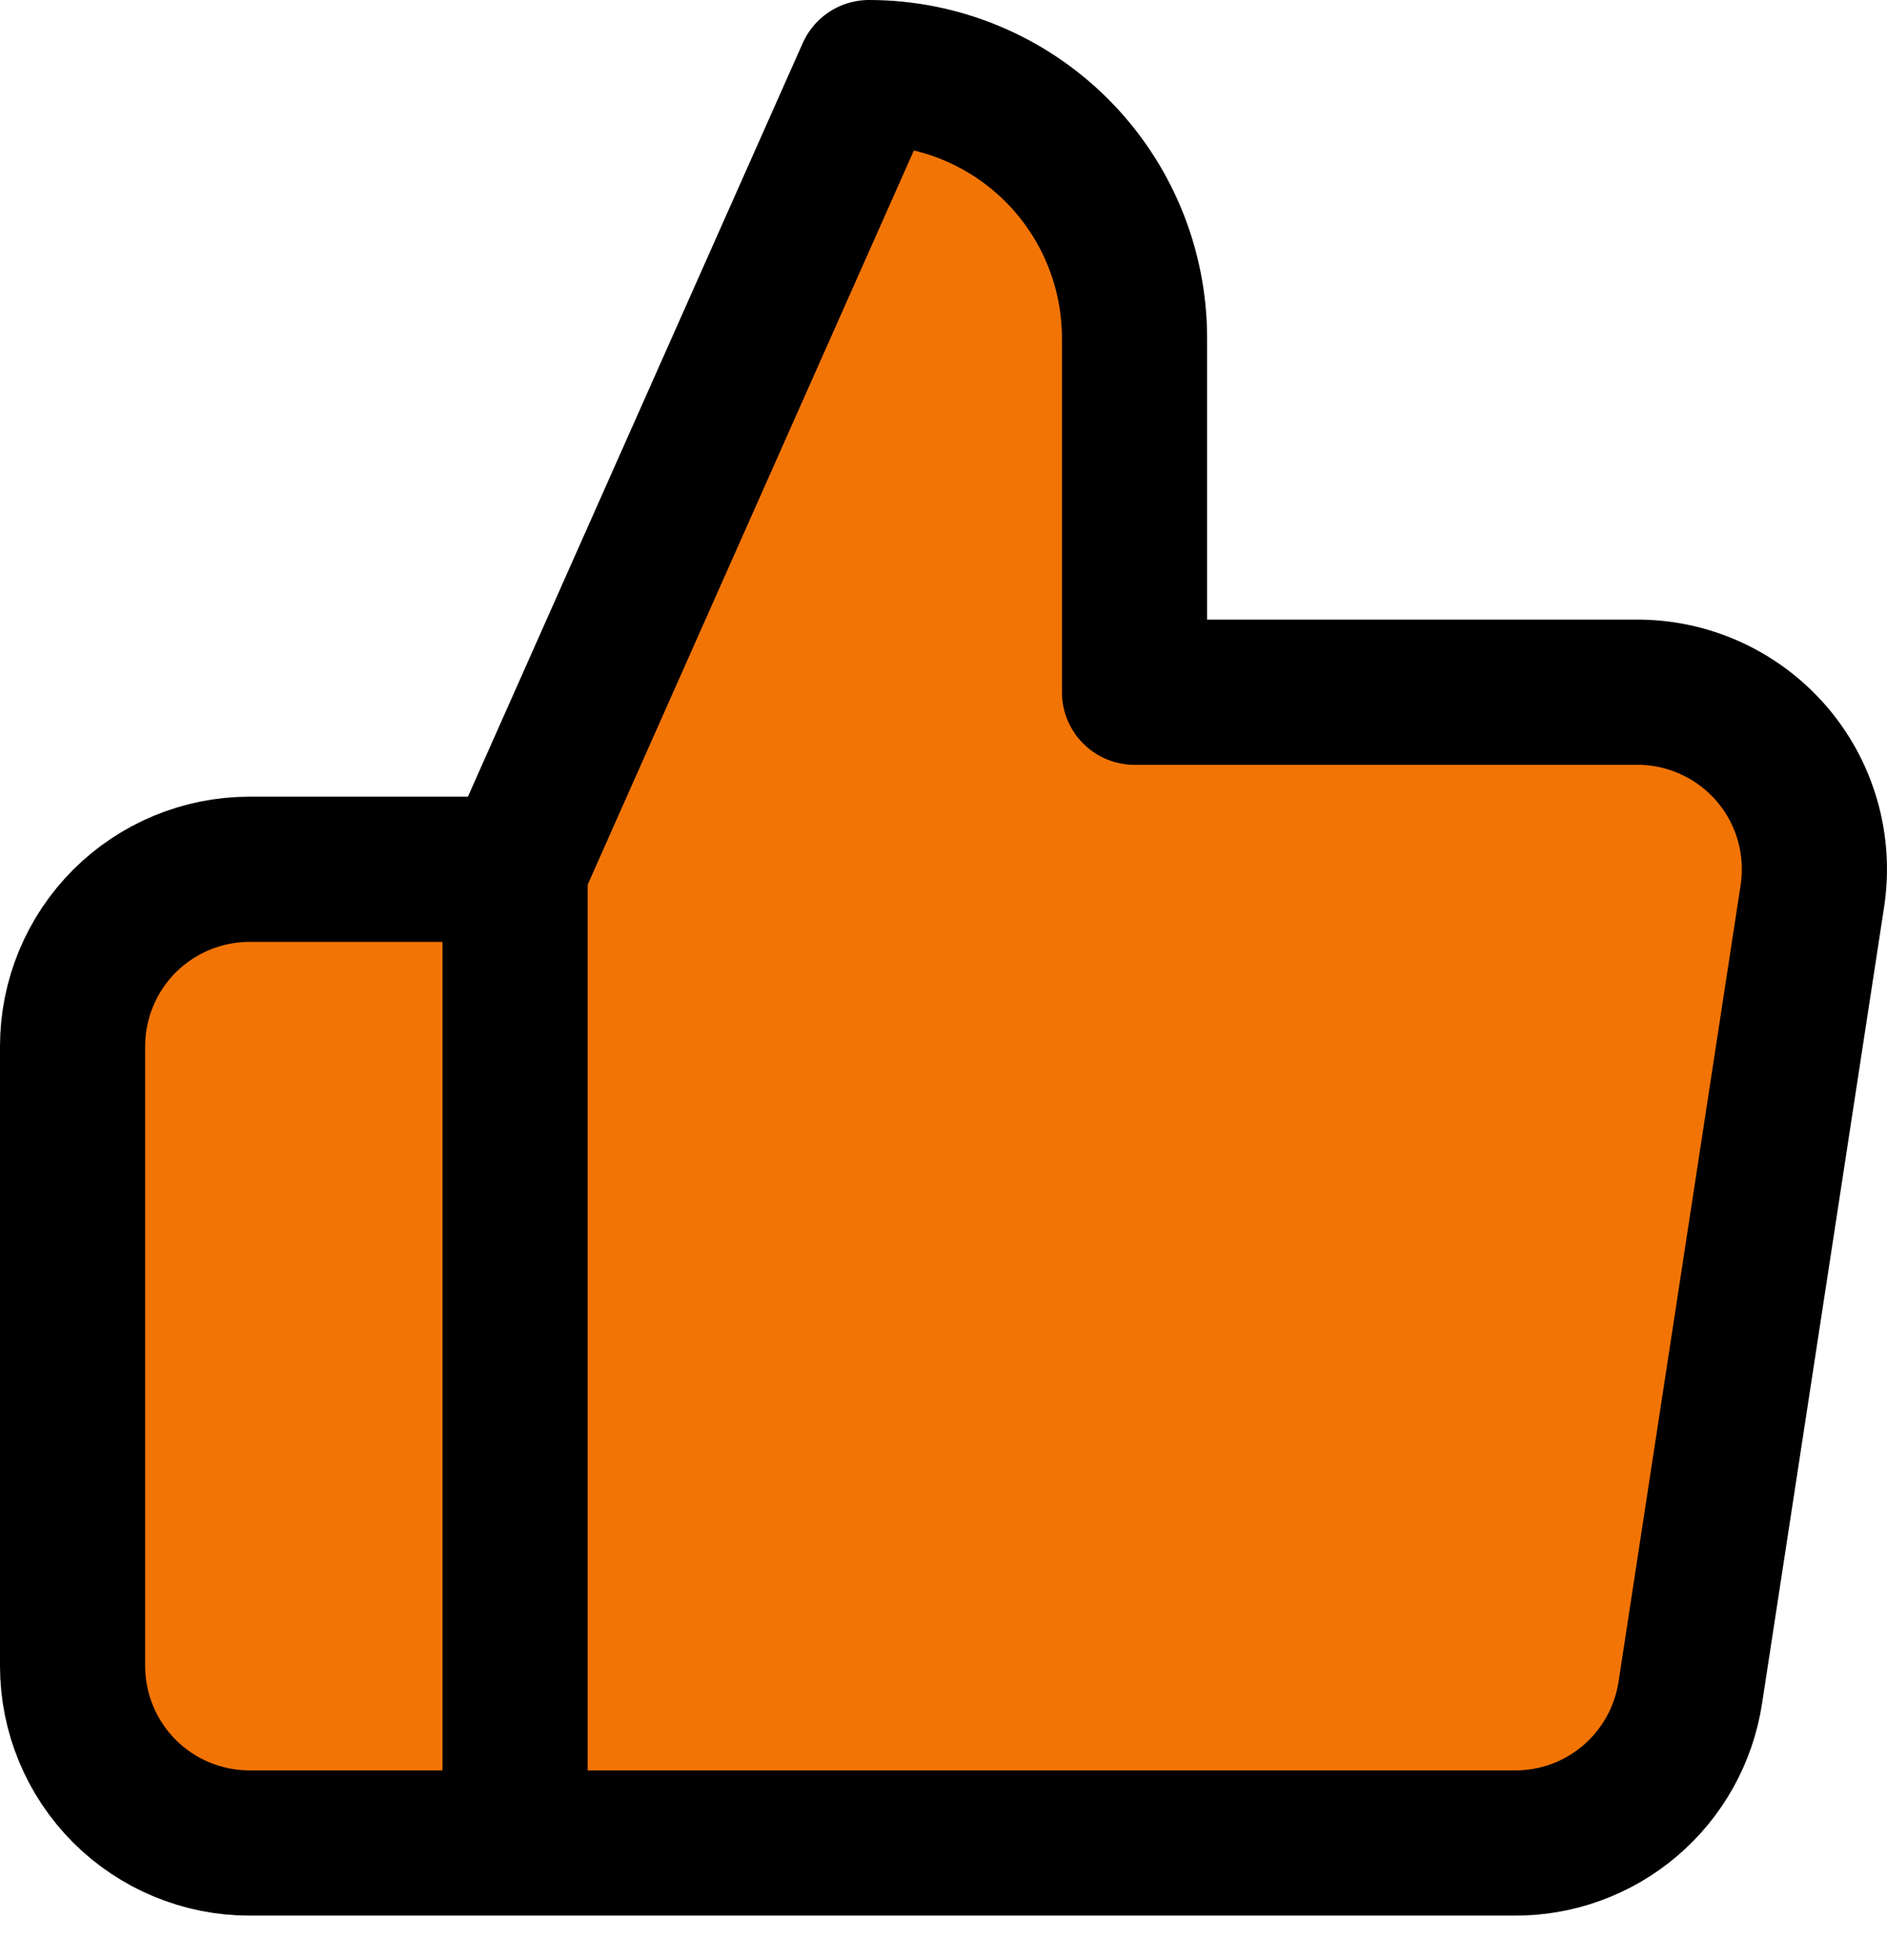 <svg width="26" height="27" viewBox="0 0 26 27" fill="none" xmlns="http://www.w3.org/2000/svg">
<path d="M15.632 9.535V4.658C15.632 3.688 15.247 2.757 14.561 2.071C13.875 1.385 12.944 1 11.974 1L7.097 11.974V25.387H20.851C21.439 25.394 22.01 25.188 22.458 24.807C22.906 24.426 23.201 23.896 23.29 23.314L24.972 12.34C25.025 11.99 25.002 11.633 24.903 11.294C24.805 10.954 24.634 10.64 24.402 10.374C24.17 10.107 23.882 9.894 23.56 9.749C23.237 9.604 22.887 9.531 22.534 9.535H15.632ZM7.097 25.387H3.439C2.792 25.387 2.172 25.13 1.714 24.673C1.257 24.215 1 23.595 1 22.948V14.413C1 13.766 1.257 13.146 1.714 12.688C2.172 12.231 2.792 11.974 3.439 11.974H7.097" fill="#F27405"/>
<path d="M7.097 11.974L11.974 1C12.944 1 13.875 1.385 14.561 2.071C15.247 2.757 15.632 3.688 15.632 4.658V9.535H22.534C22.887 9.531 23.237 9.604 23.56 9.749C23.882 9.894 24.17 10.107 24.402 10.374C24.634 10.64 24.805 10.954 24.903 11.294C25.002 11.633 25.025 11.99 24.972 12.34L23.29 23.314C23.201 23.896 22.906 24.426 22.458 24.807C22.01 25.188 21.439 25.394 20.851 25.387H7.097M7.097 11.974V25.387M7.097 11.974H3.439C2.792 11.974 2.172 12.231 1.714 12.688C1.257 13.146 1 13.766 1 14.413V22.948C1 23.595 1.257 24.215 1.714 24.673C2.172 25.13 2.792 25.387 3.439 25.387H7.097" stroke="black" stroke-width="2" stroke-linecap="round" stroke-linejoin="round"/>
</svg>
